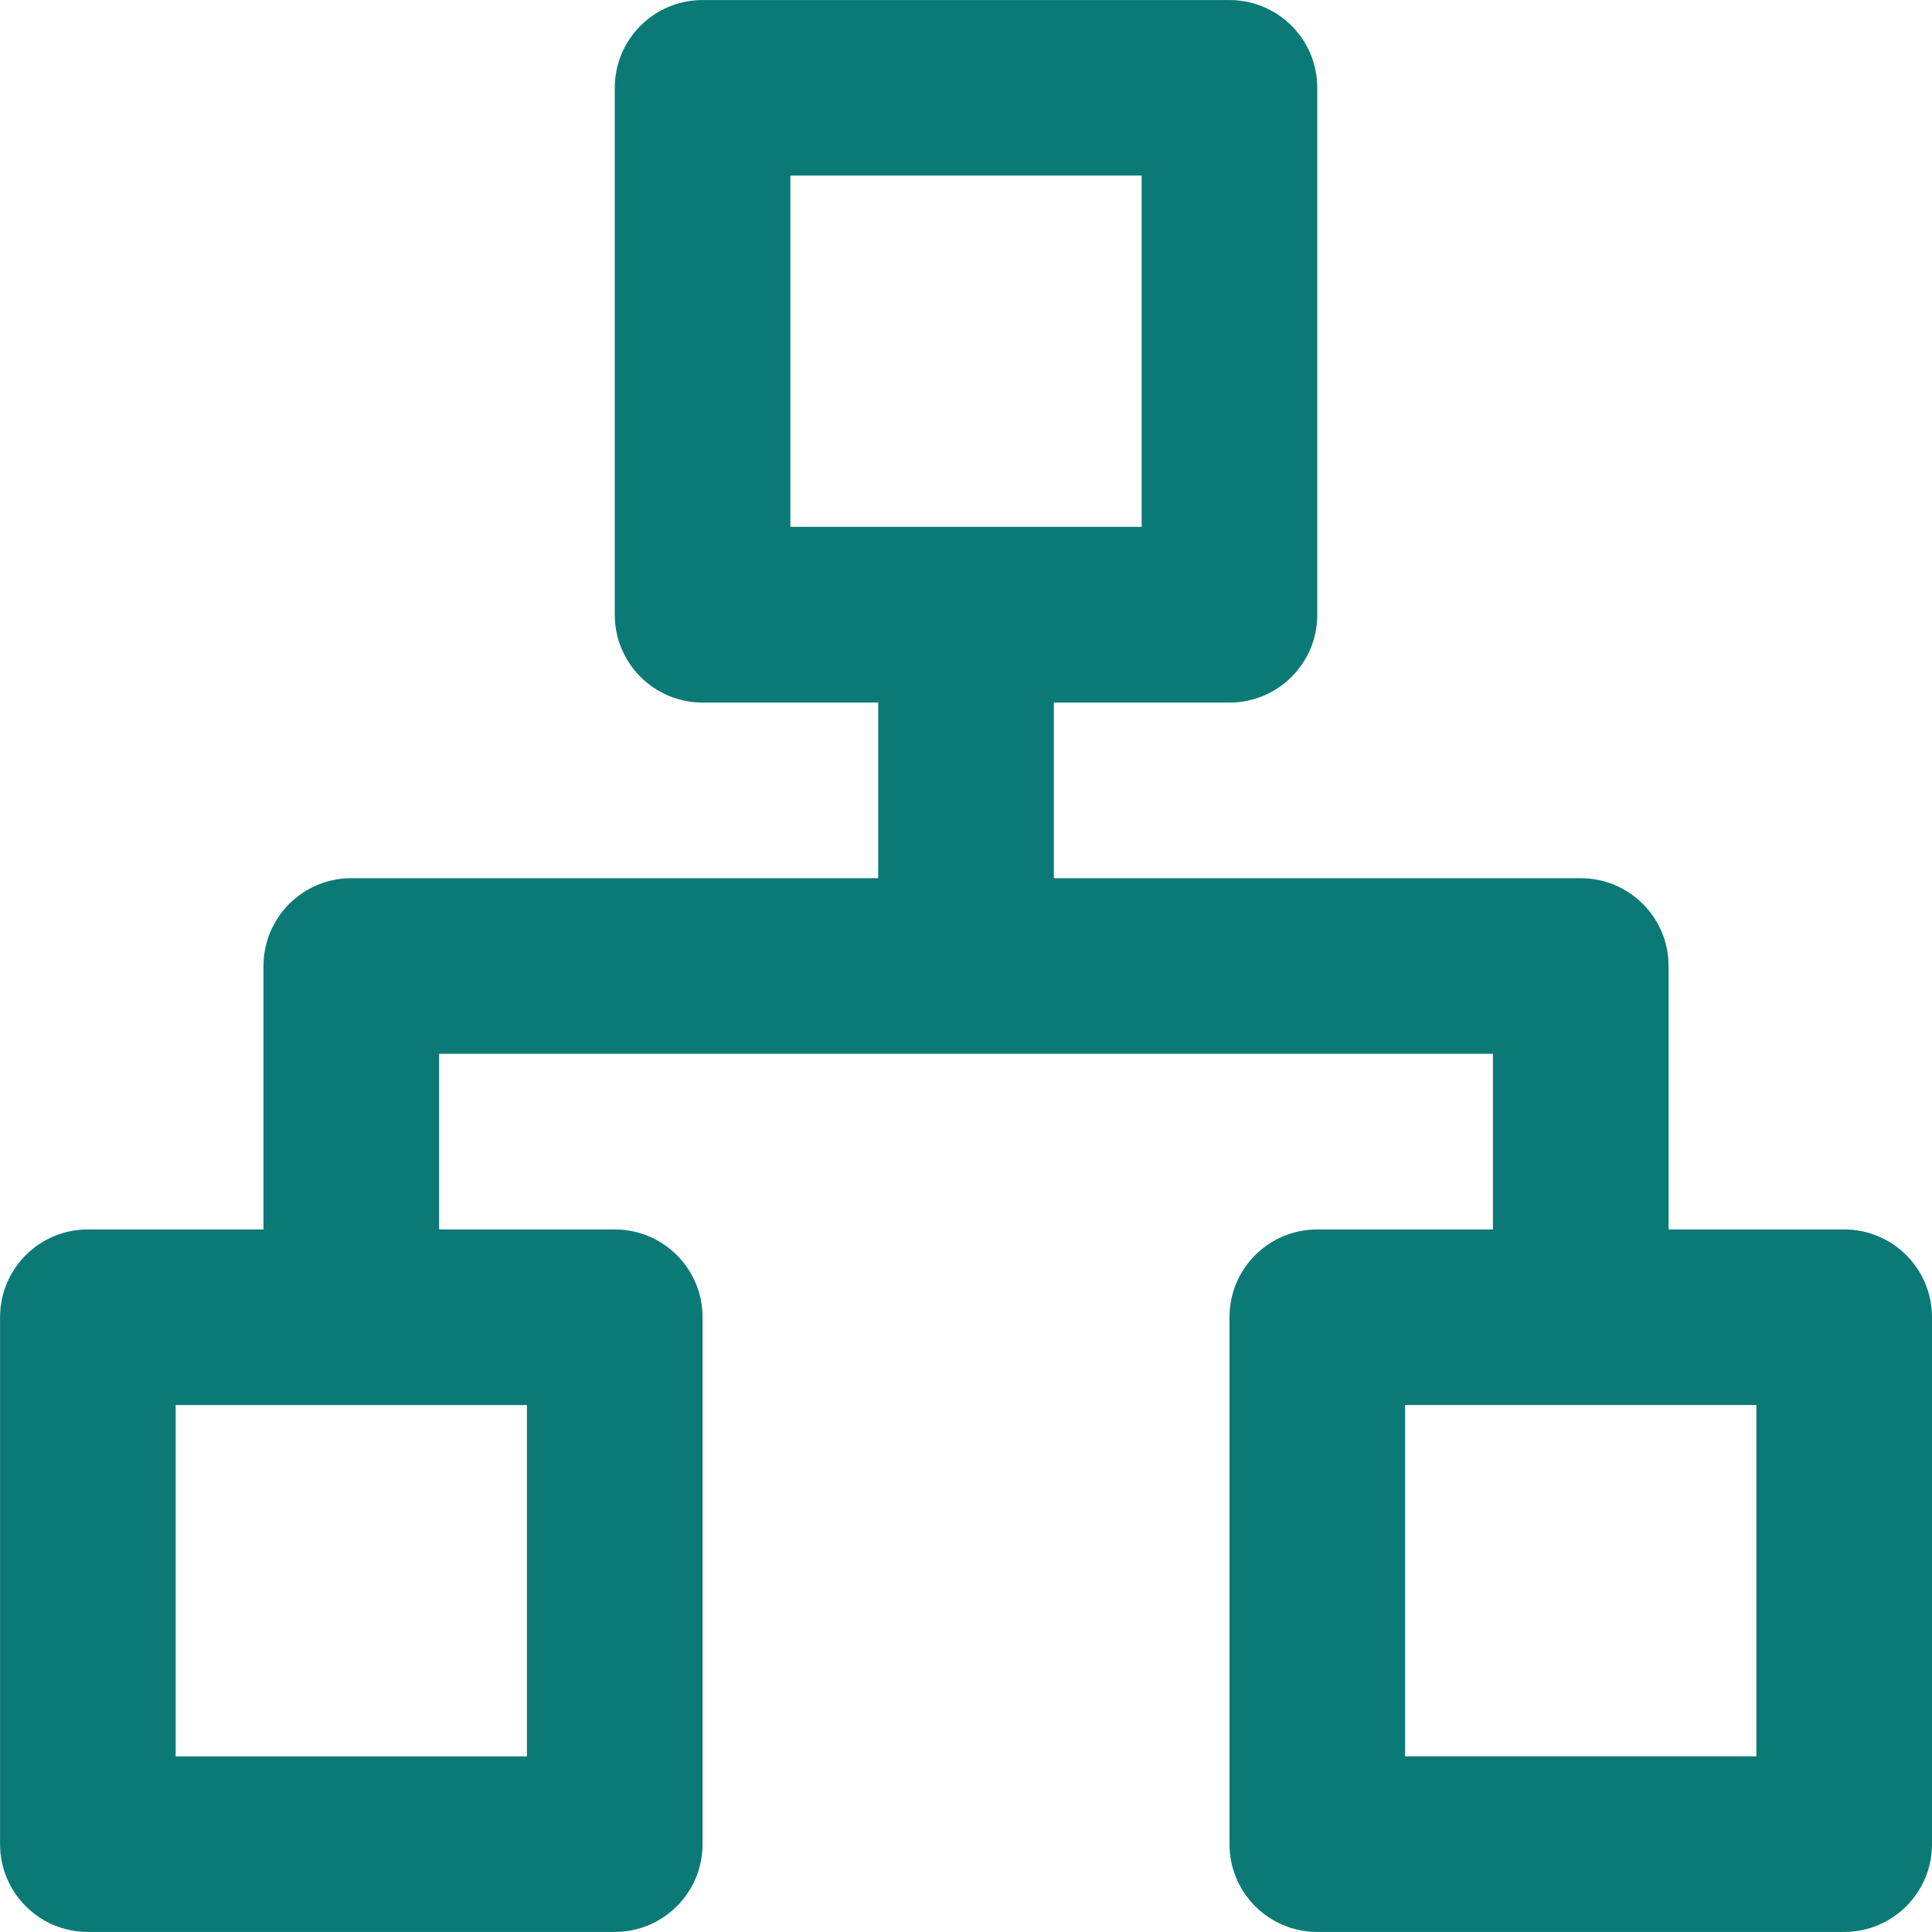 <svg height="34" viewBox="0 0 34 34" width="34" xmlns="http://www.w3.org/2000/svg"><path d="m32.455 21.636h-3.091v-4.636c0-.854-.692-1.545-1.545-1.545h-9.273v-3.091h3.091c.854 0 1.545-.692 1.545-1.545v-9.273c0-.854-.692-1.545-1.545-1.545h-9.273c-.854 0-1.545.692-1.545 1.545v9.273c0 .854.692 1.545 1.545 1.545h3.091v3.091h-9.273c-.854 0-1.545.692-1.545 1.545v4.636h-3.091c-.854 0-1.545.692-1.545 1.545v9.273c0 .854.692 1.545 1.545 1.545h9.273c.854 0 1.545-.692 1.545-1.545v-9.273c0-.854-.692-1.545-1.545-1.545h-3.091v-3.091h18.545v3.091h-3.091c-.854 0-1.545.692-1.545 1.545v9.273c0 .854.692 1.545 1.545 1.545h9.273c.854 0 1.545-.692 1.545-1.545v-9.273c0-.854-.692-1.545-1.545-1.545zm-23.182 3.091v6.182h-6.182v-6.182zm4.636-15.455v-6.182h6.182v6.182zm17 21.636h-6.182v-6.182h6.182z" fill="#0b7a76"/></svg>